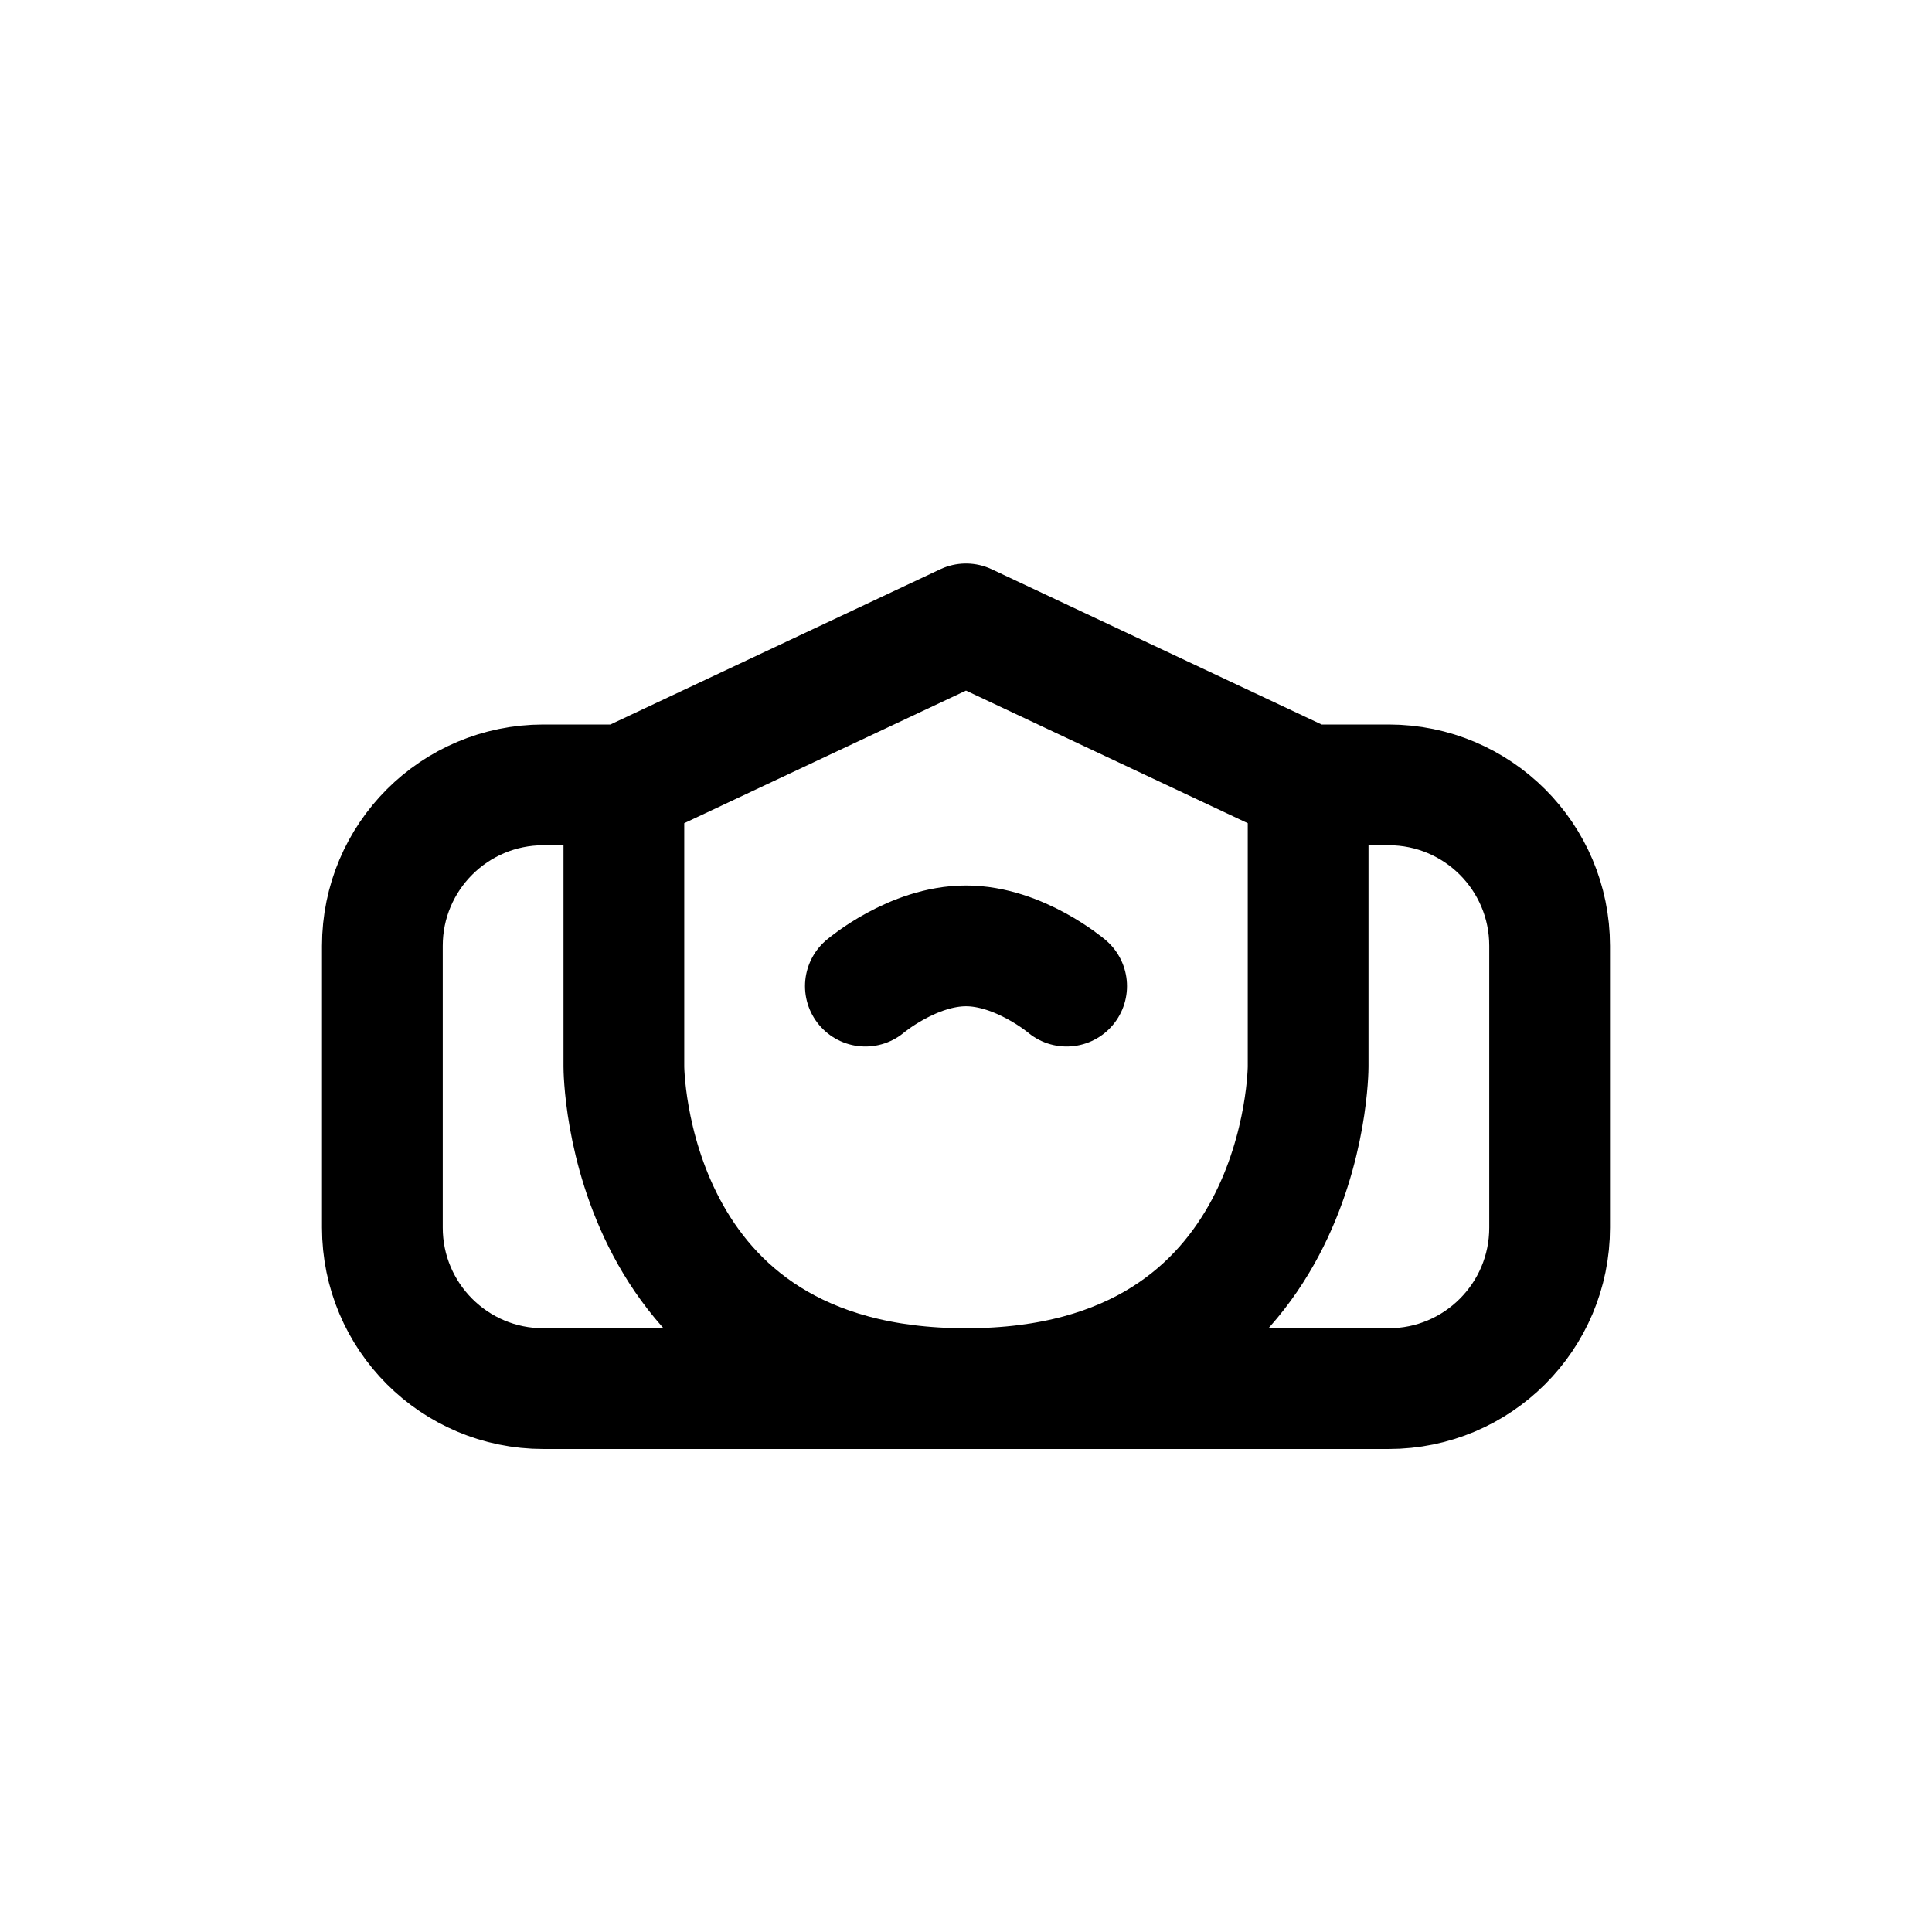 <svg width="24" height="24" viewBox="0 0 24 24" fill="none" xmlns="http://www.w3.org/2000/svg">
<path d="M10.75 12.25C10.75 12.25 11.339 11.75 12 11.75C12.661 11.75 13.25 12.25 13.25 12.25M7.75 9.75V13.25C7.75 13.25 7.75 17.25 12 17.25M7.75 9.75L12 7.75L16.25 9.75M7.75 9.75H6.75C5.645 9.75 4.75 10.645 4.75 11.75V15.25C4.75 16.355 5.645 17.25 6.75 17.25H12M16.25 9.75V13.25C16.25 13.25 16.25 17.25 12 17.25M16.25 9.75H17.25C18.355 9.75 19.25 10.645 19.25 11.75V15.25C19.25 16.355 18.355 17.25 17.25 17.25H12" stroke="#141414" style="stroke:#141414;stroke:color(display-p3 0.08 0.08 0.08);stroke-opacity:1;" stroke-width="1.5" stroke-linecap="round" stroke-linejoin="round"/>
</svg>
